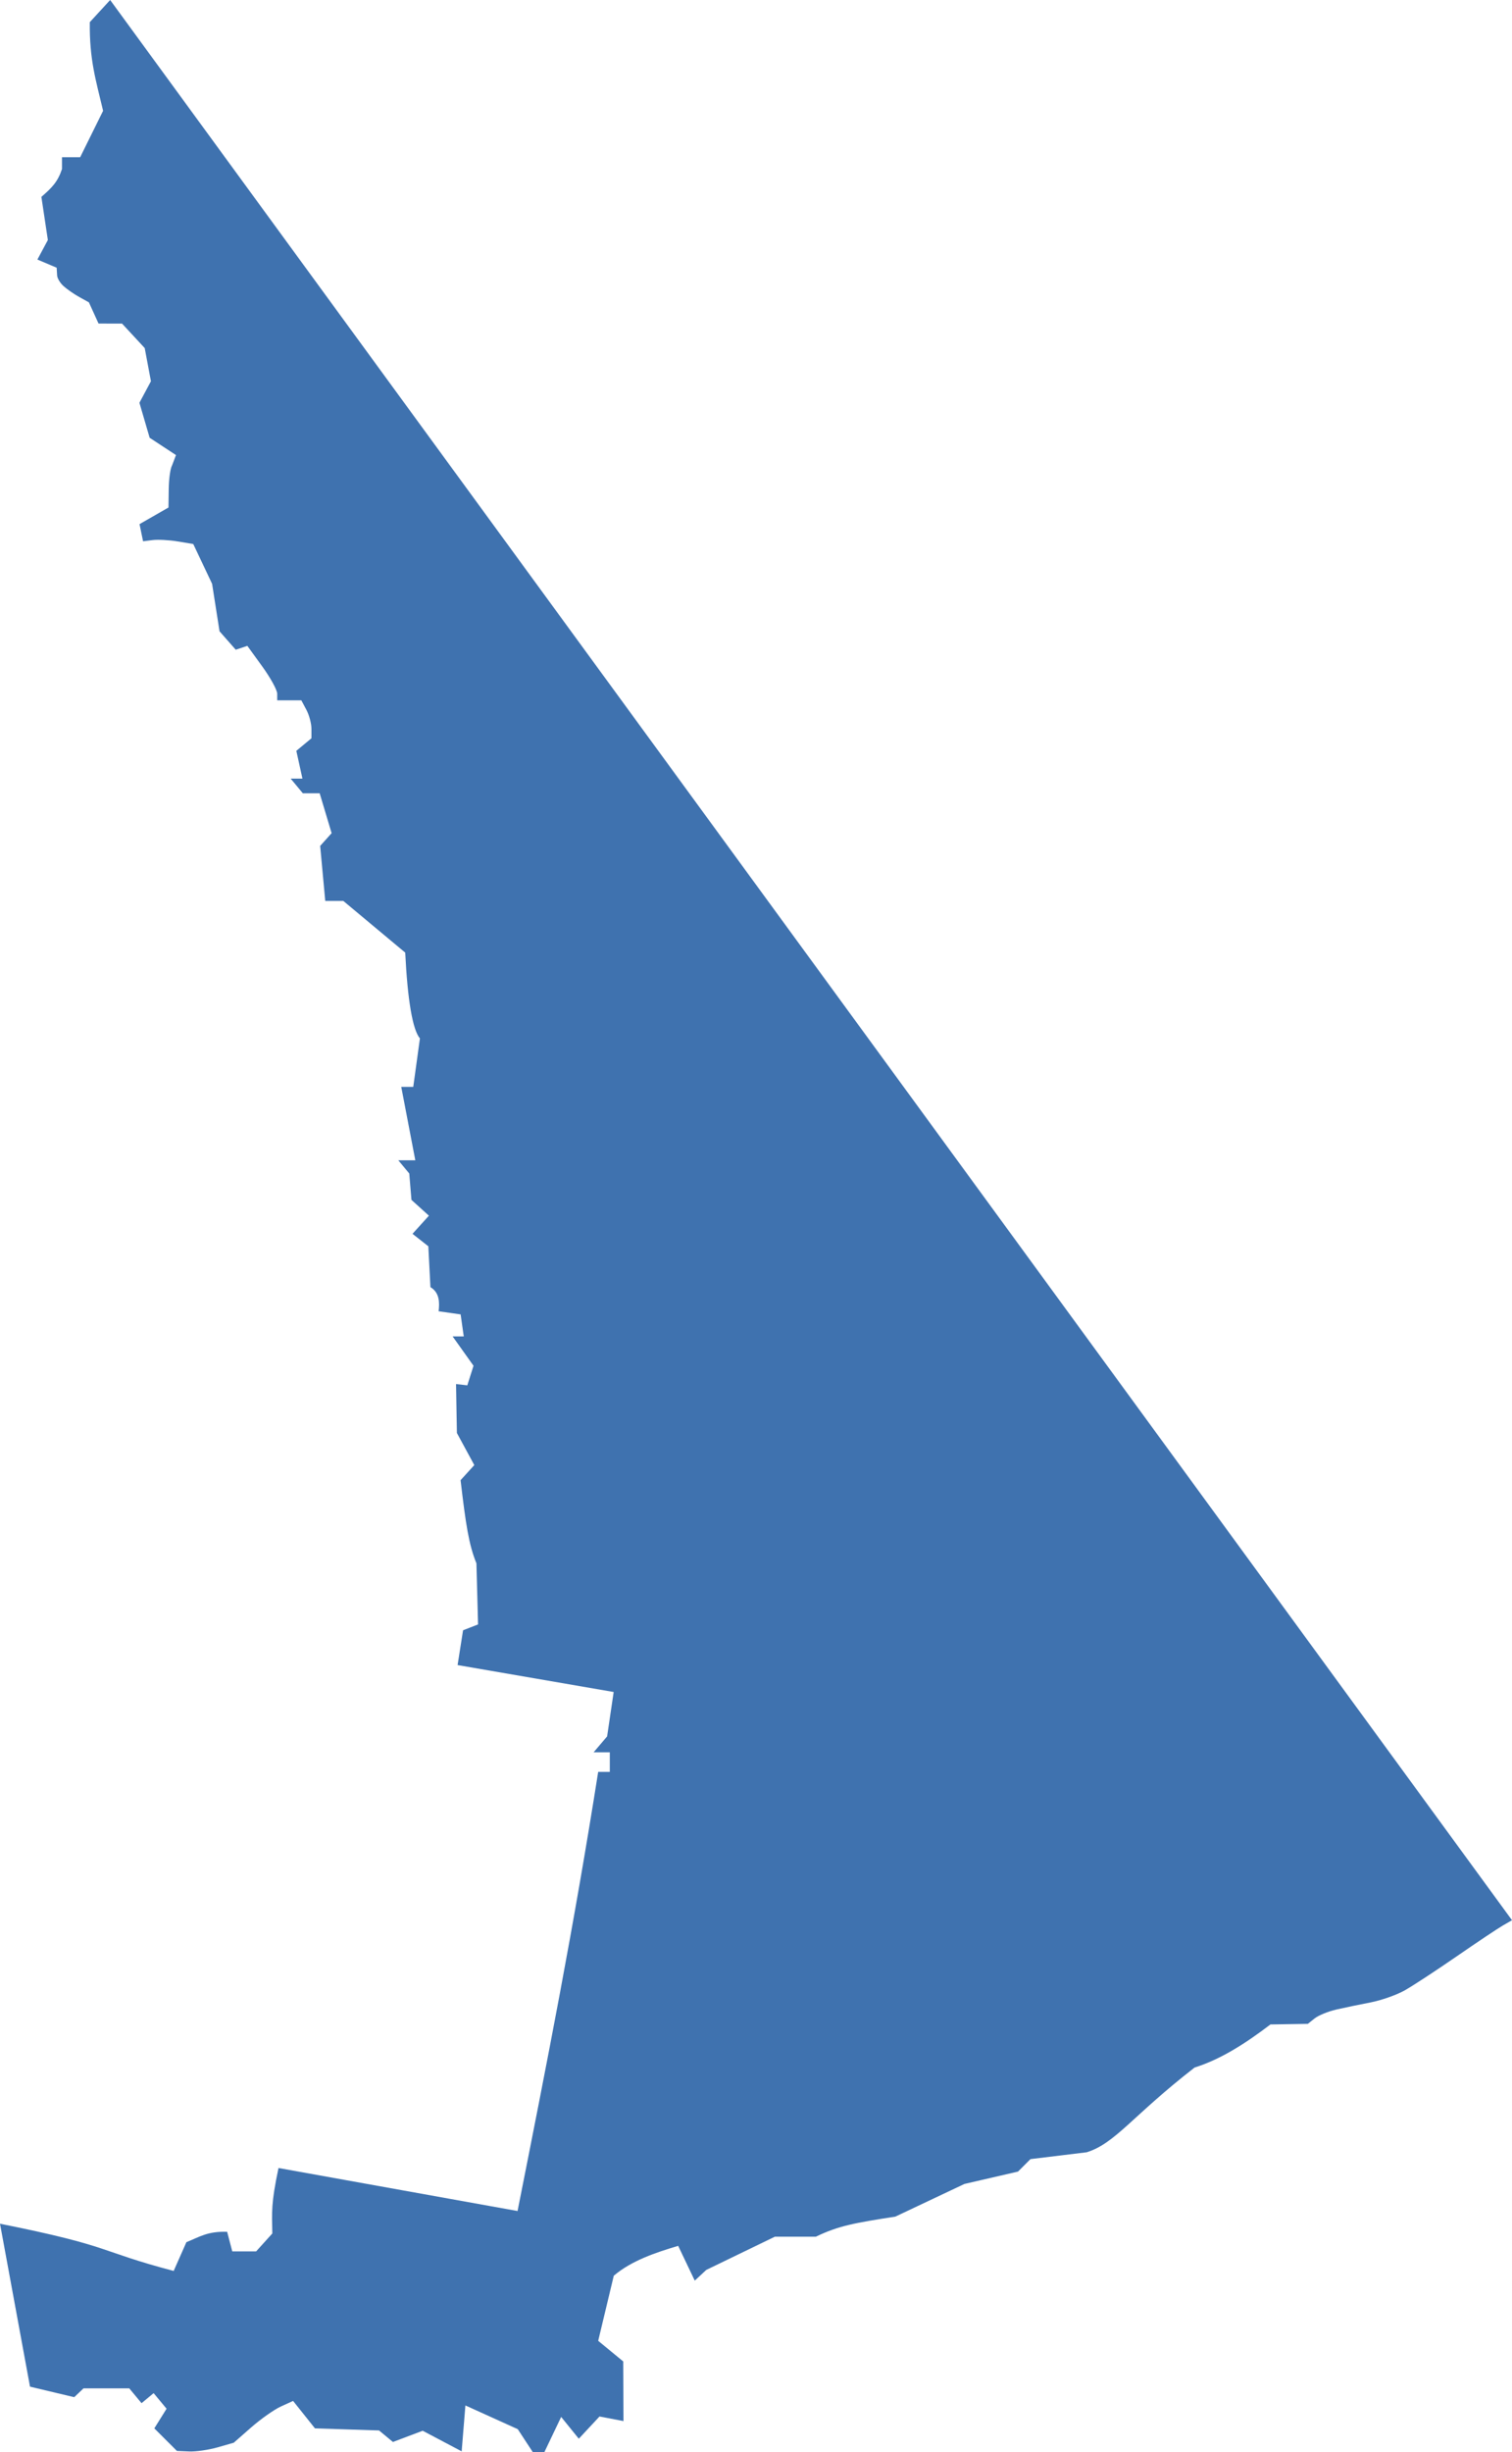 <?xml version="1.0" encoding="UTF-8" standalone="no"?>
<svg
   xmlns:dc="http://purl.org/dc/elements/1.1/"
   xmlns:cc="http://creativecommons.org/ns#"
   xmlns:rdf="http://www.w3.org/1999/02/22-rdf-syntax-ns#"
   xmlns:svg="http://www.w3.org/2000/svg"
   xmlns="http://www.w3.org/2000/svg"
   xmlns:sodipodi="http://sodipodi.sourceforge.net/DTD/sodipodi-0.dtd"
   xmlns:inkscape="http://www.inkscape.org/namespaces/inkscape"
   version="1.0"
   width="175.307"
   height="284.205"
   id="svg2"
   sodipodi:docname="CA_25.svg"
   inkscape:version="0.92.2 5c3e80d, 2017-08-06">
  <defs
     id="defs142" />
  <sodipodi:namedview
     pagecolor="#ffffff"
     bordercolor="#666666"
     borderopacity="1"
     objecttolerance="10"
     gridtolerance="10"
     guidetolerance="10"
     inkscape:pageopacity="0"
     inkscape:pageshadow="2"
     inkscape:window-width="640"
     inkscape:window-height="480"
     id="namedview140"
     showgrid="false"
     inkscape:zoom="0.12542268"
     inkscape:cx="1082.7005"
     inkscape:cy="170.53877"
     inkscape:window-x="0"
     inkscape:window-y="0"
     inkscape:window-maximized="0"
     inkscape:current-layer="svg2" />
  <path
     d="m 21.936,284.145 -1.422,-0.06 -2.623,-2.617 1.421,-2.275 -1.5,-1.807 -1.4,1.162 -1.424,-1.715 H 9.683 L 8.605,277.854 3.479,276.635 0,257.748 c 13.283,2.66 11.197,3.12 20.136,5.474 l 1.475,-3.333 c 1.547,-0.624 2.455,-1.276 4.726,-1.204 l 0.593,2.269 h 2.766 l 1.877,-2.074 c -0.044,-2.53 -0.159,-3.429 0.719,-7.59 l 27.716,4.985 c 3.47,-17.463 6.516,-32.941 9.348,-50.9 h 1.348 v -2.269 h -1.877 l 1.564,-1.843 0.76,-5.146 -18.097,-3.121 0.634,-4.032 1.74,-0.679 -0.19,-7.083 c -0.884,-2.16 -1.237,-4.533 -1.838,-9.635 l 1.592,-1.751 -2.019,-3.721 -0.1,-5.672 1.308,0.15 0.72,-2.269 -2.422,-3.402 h 1.29 l -0.362,-2.552 -2.552,-0.362 c 0.109,-0.958 0.144,-2.143 -0.95,-2.8 l -0.242,-4.733 -1.836,-1.444 1.903,-2.102 -2.026,-1.833 -0.253,-3.057 -1.272,-1.532 h 1.973 l -1.63,-8.507 h 1.392 l 0.773,-5.619 c -0.844,-0.984 -1.437,-4.449 -1.704,-9.945 l -7.175,-5.987 h -2.096 l -0.59,-6.379 1.327,-1.479 -1.384,-4.62 h -1.95 l -1.412,-1.701 h 1.363 l -0.708,-3.222 1.752,-1.454 v -1.102 c 0,-0.606 -0.264,-1.596 -0.587,-2.199 L 34.937,81.173 H 32.141 v -0.766 c 0,-0.421 -0.779,-1.841 -1.732,-3.156 l -1.732,-2.391 -1.345,0.448 -1.878,-2.134 -0.863,-5.504 -2.183,-4.612 -1.797,-0.299 c -0.988,-0.165 -2.298,-0.236 -2.91,-0.159 l -1.113,0.14 -0.411,-1.989 3.356,-1.926 0.03,-2.15 c 0.016,-1.183 0.19,-2.409 0.385,-2.726 l 0.456,-1.202 -3.053,-2.005 -1.186,-4.058 1.335,-2.494 -0.722,-3.847 -2.631,-2.839 H 11.426 L 10.307,35.045 9.196,34.431 C 8.586,34.094 7.756,33.517 7.353,33.15 6.95,32.782 6.62,32.217 6.62,31.893 L 6.57,31.03 4.337,30.084 5.549,27.82 4.799,22.819 C 6.03,21.754 6.691,21.08 7.187,19.595 V 18.222 H 9.296 L 11.953,12.843 C 11.131,9.343 10.358,6.945 10.413,2.568 L 12.772,3e-5 l 162.535,222.57 -1.07,0.618 c -0.588,0.34 -3.005,1.955 -5.371,3.588 -2.365,1.633 -5.066,3.402 -6.002,3.929 -0.936,0.527 -2.722,1.155 -3.97,1.395 -1.248,0.24 -3.034,0.611 -3.97,0.826 -0.936,0.215 -2.059,0.675 -2.497,1.023 l -0.796,0.633 -4.334,0.07 c -2.987,2.277 -5.807,4.054 -8.794,4.995 -7.23,5.612 -9.17,8.774 -12.502,9.819 l -6.523,0.793 -1.445,1.445 -6.21,1.433 -8.013,3.787 c -4.629,0.72 -6.586,1.05 -9.21,2.327 h -4.756 l -7.956,3.851 -1.335,1.243 -1.922,-4.031 c -2.578,0.765 -5.41,1.707 -7.468,3.463 l -1.806,7.545 2.904,2.391 0.028,6.909 -2.78,-0.531 -2.401,2.577 -2.045,-2.526 -1.938,4.063 h -1.361 l -1.732,-2.643 -6.072,-2.751 -0.434,5.32 -4.519,-2.387 -3.45,1.302 -1.61,-1.336 -7.43,-0.242 -2.535,-3.18 -1.417,0.646 c -0.779,0.355 -2.327,1.445 -3.44,2.421 l -2.022,1.776 -1.872,0.537 c -1.03,0.295 -2.512,0.51 -3.293,0.477 z"
     style="fill:#3F72AF;fill-opacity:1"
     id="CA_25"
     inkscape:connector-curvature="0" />
</svg>
